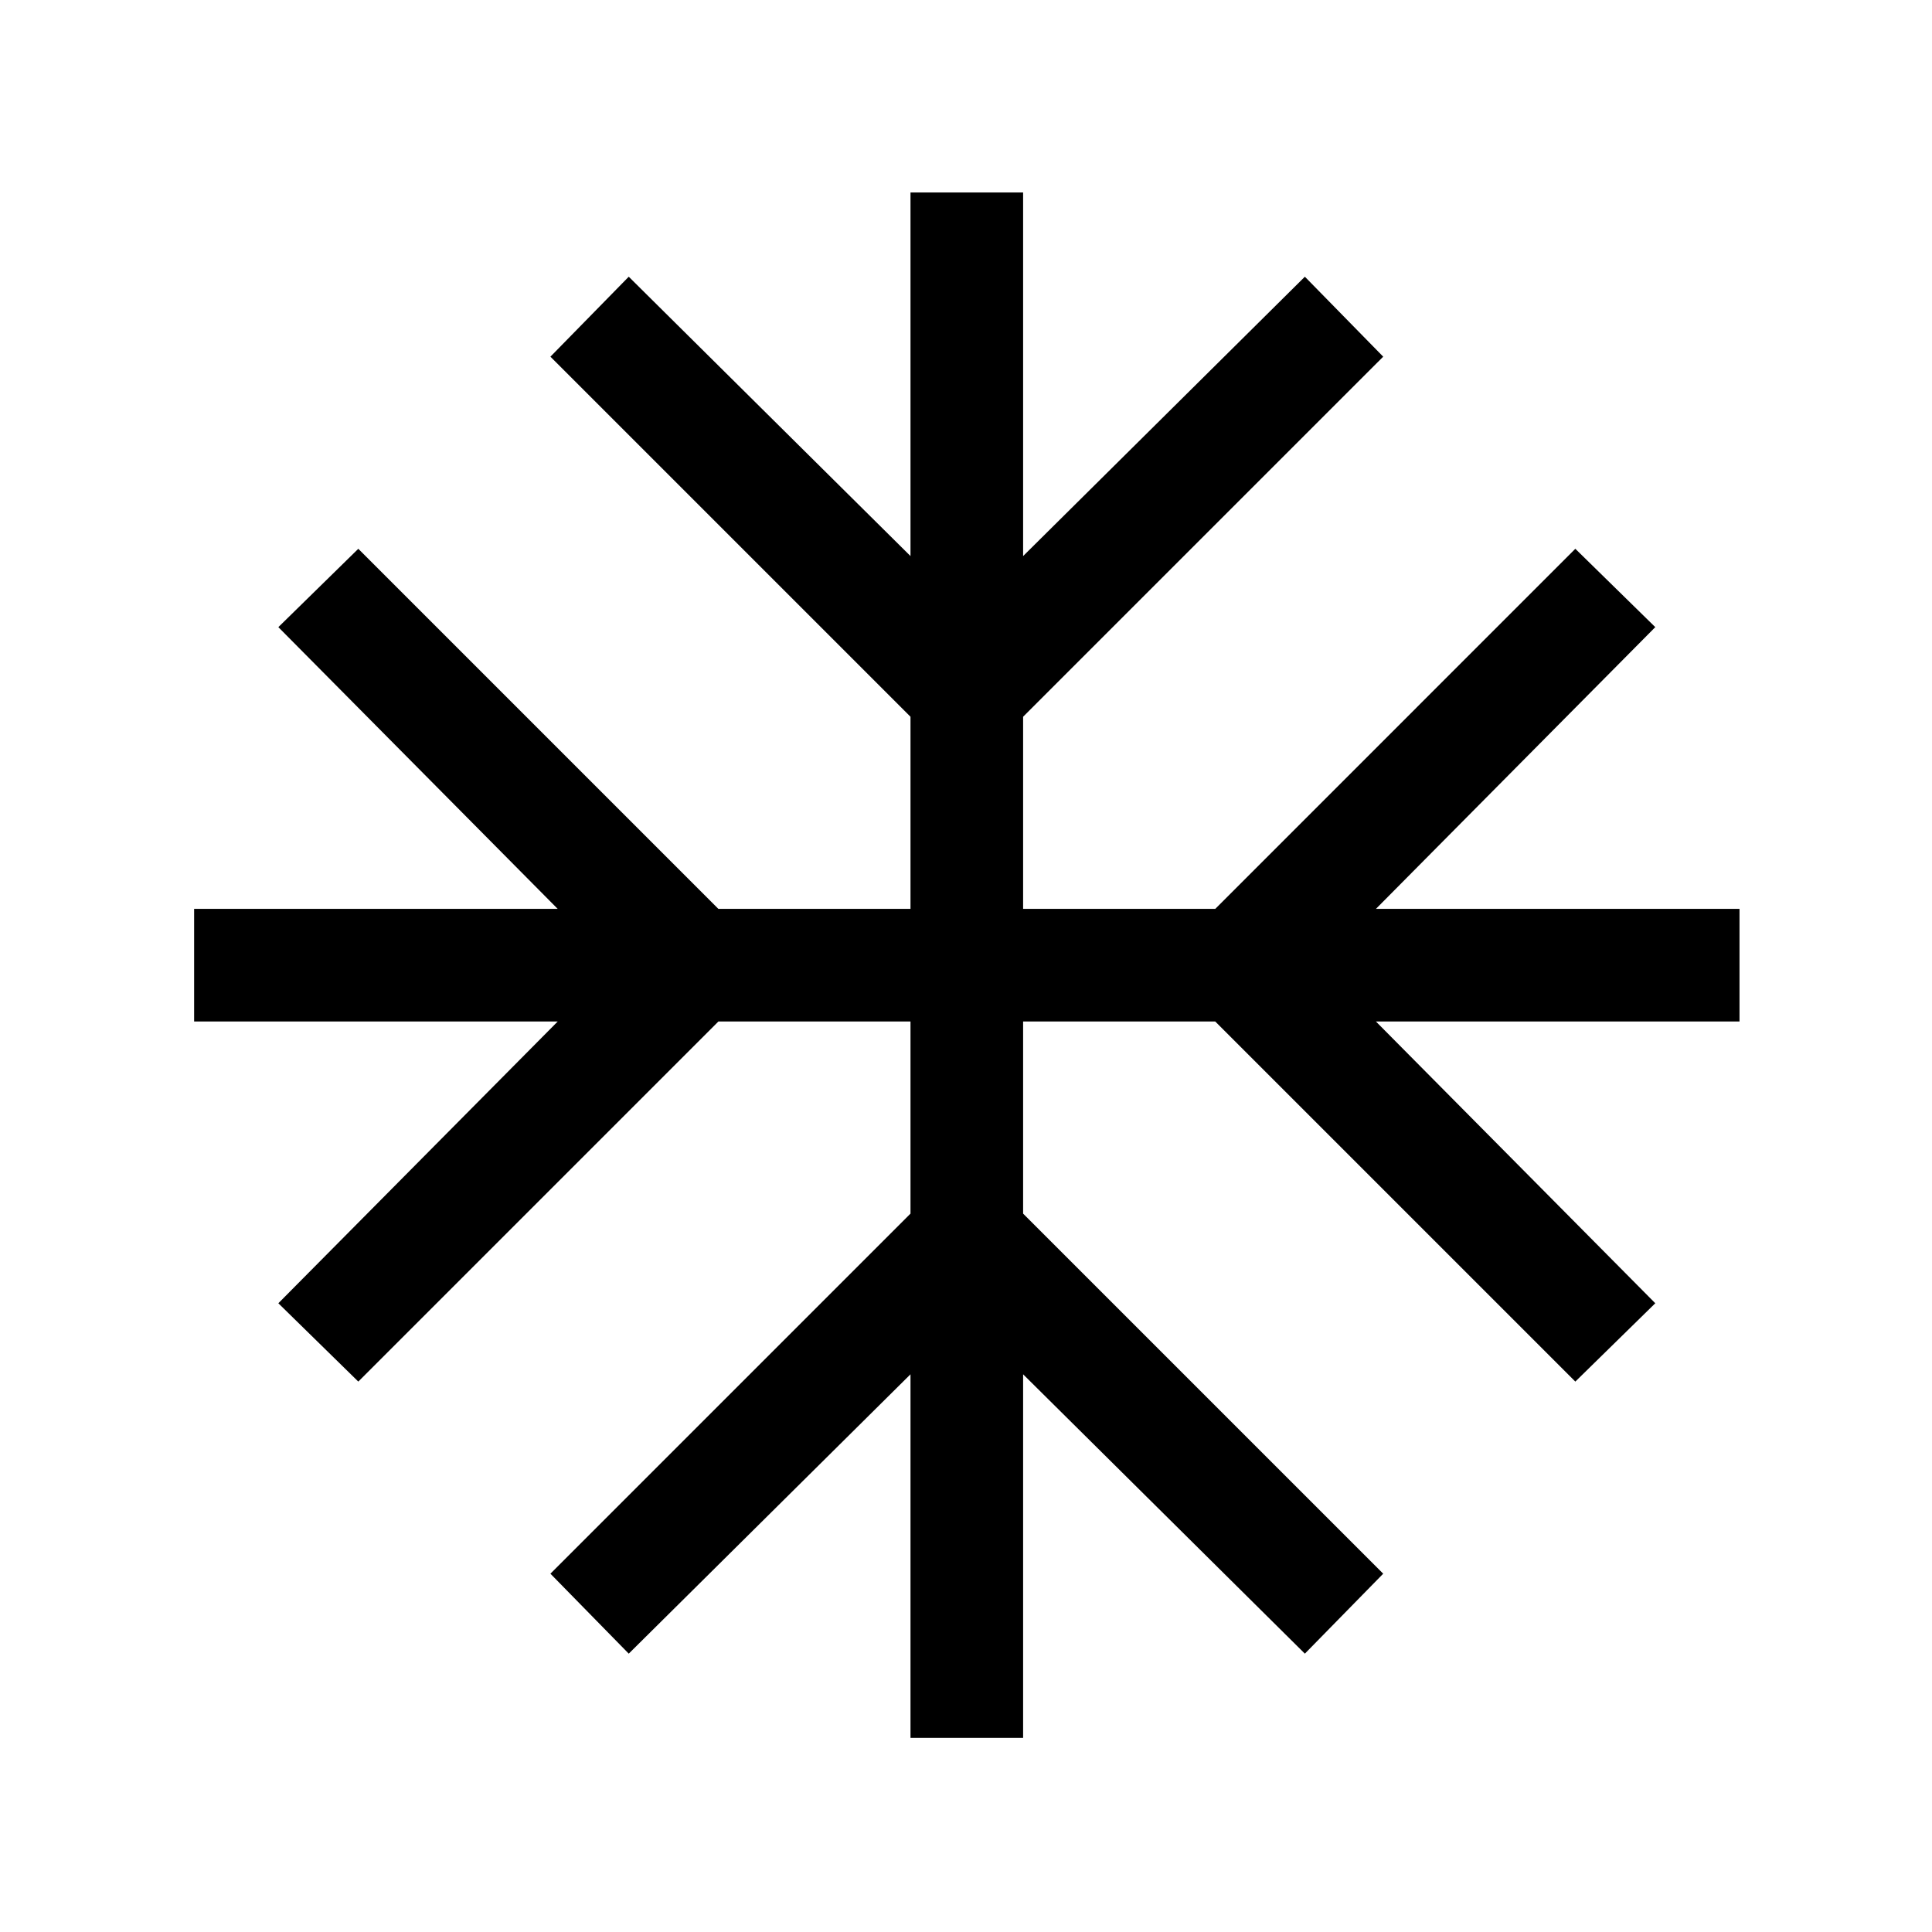 <svg xmlns="http://www.w3.org/2000/svg" height="24" viewBox="0 -960 960 960" width="24"><path d="M452.42-96.46v-180.66l-140 138.81-38.92-39.73 178.92-178.92v-95.46h-95.46L178.04-273.5l-39.73-38.92 138.81-140H96.46v-55.96h180.66l-138.81-140 39.73-38.93 178.92 178.93h95.46v-95.47L273.5-782.77l38.92-39.73 140 138.81v-180.66h55.96v180.66l140-138.81 38.93 39.73-178.93 178.92v95.47h95.47l178.92-178.93 39.73 38.93-138.81 140h180.66v55.96H683.69l138.81 140-39.73 38.92-178.92-178.92h-95.47v95.46l178.93 178.92-38.93 39.73-140-138.81v180.66h-55.96Z"/></svg>
